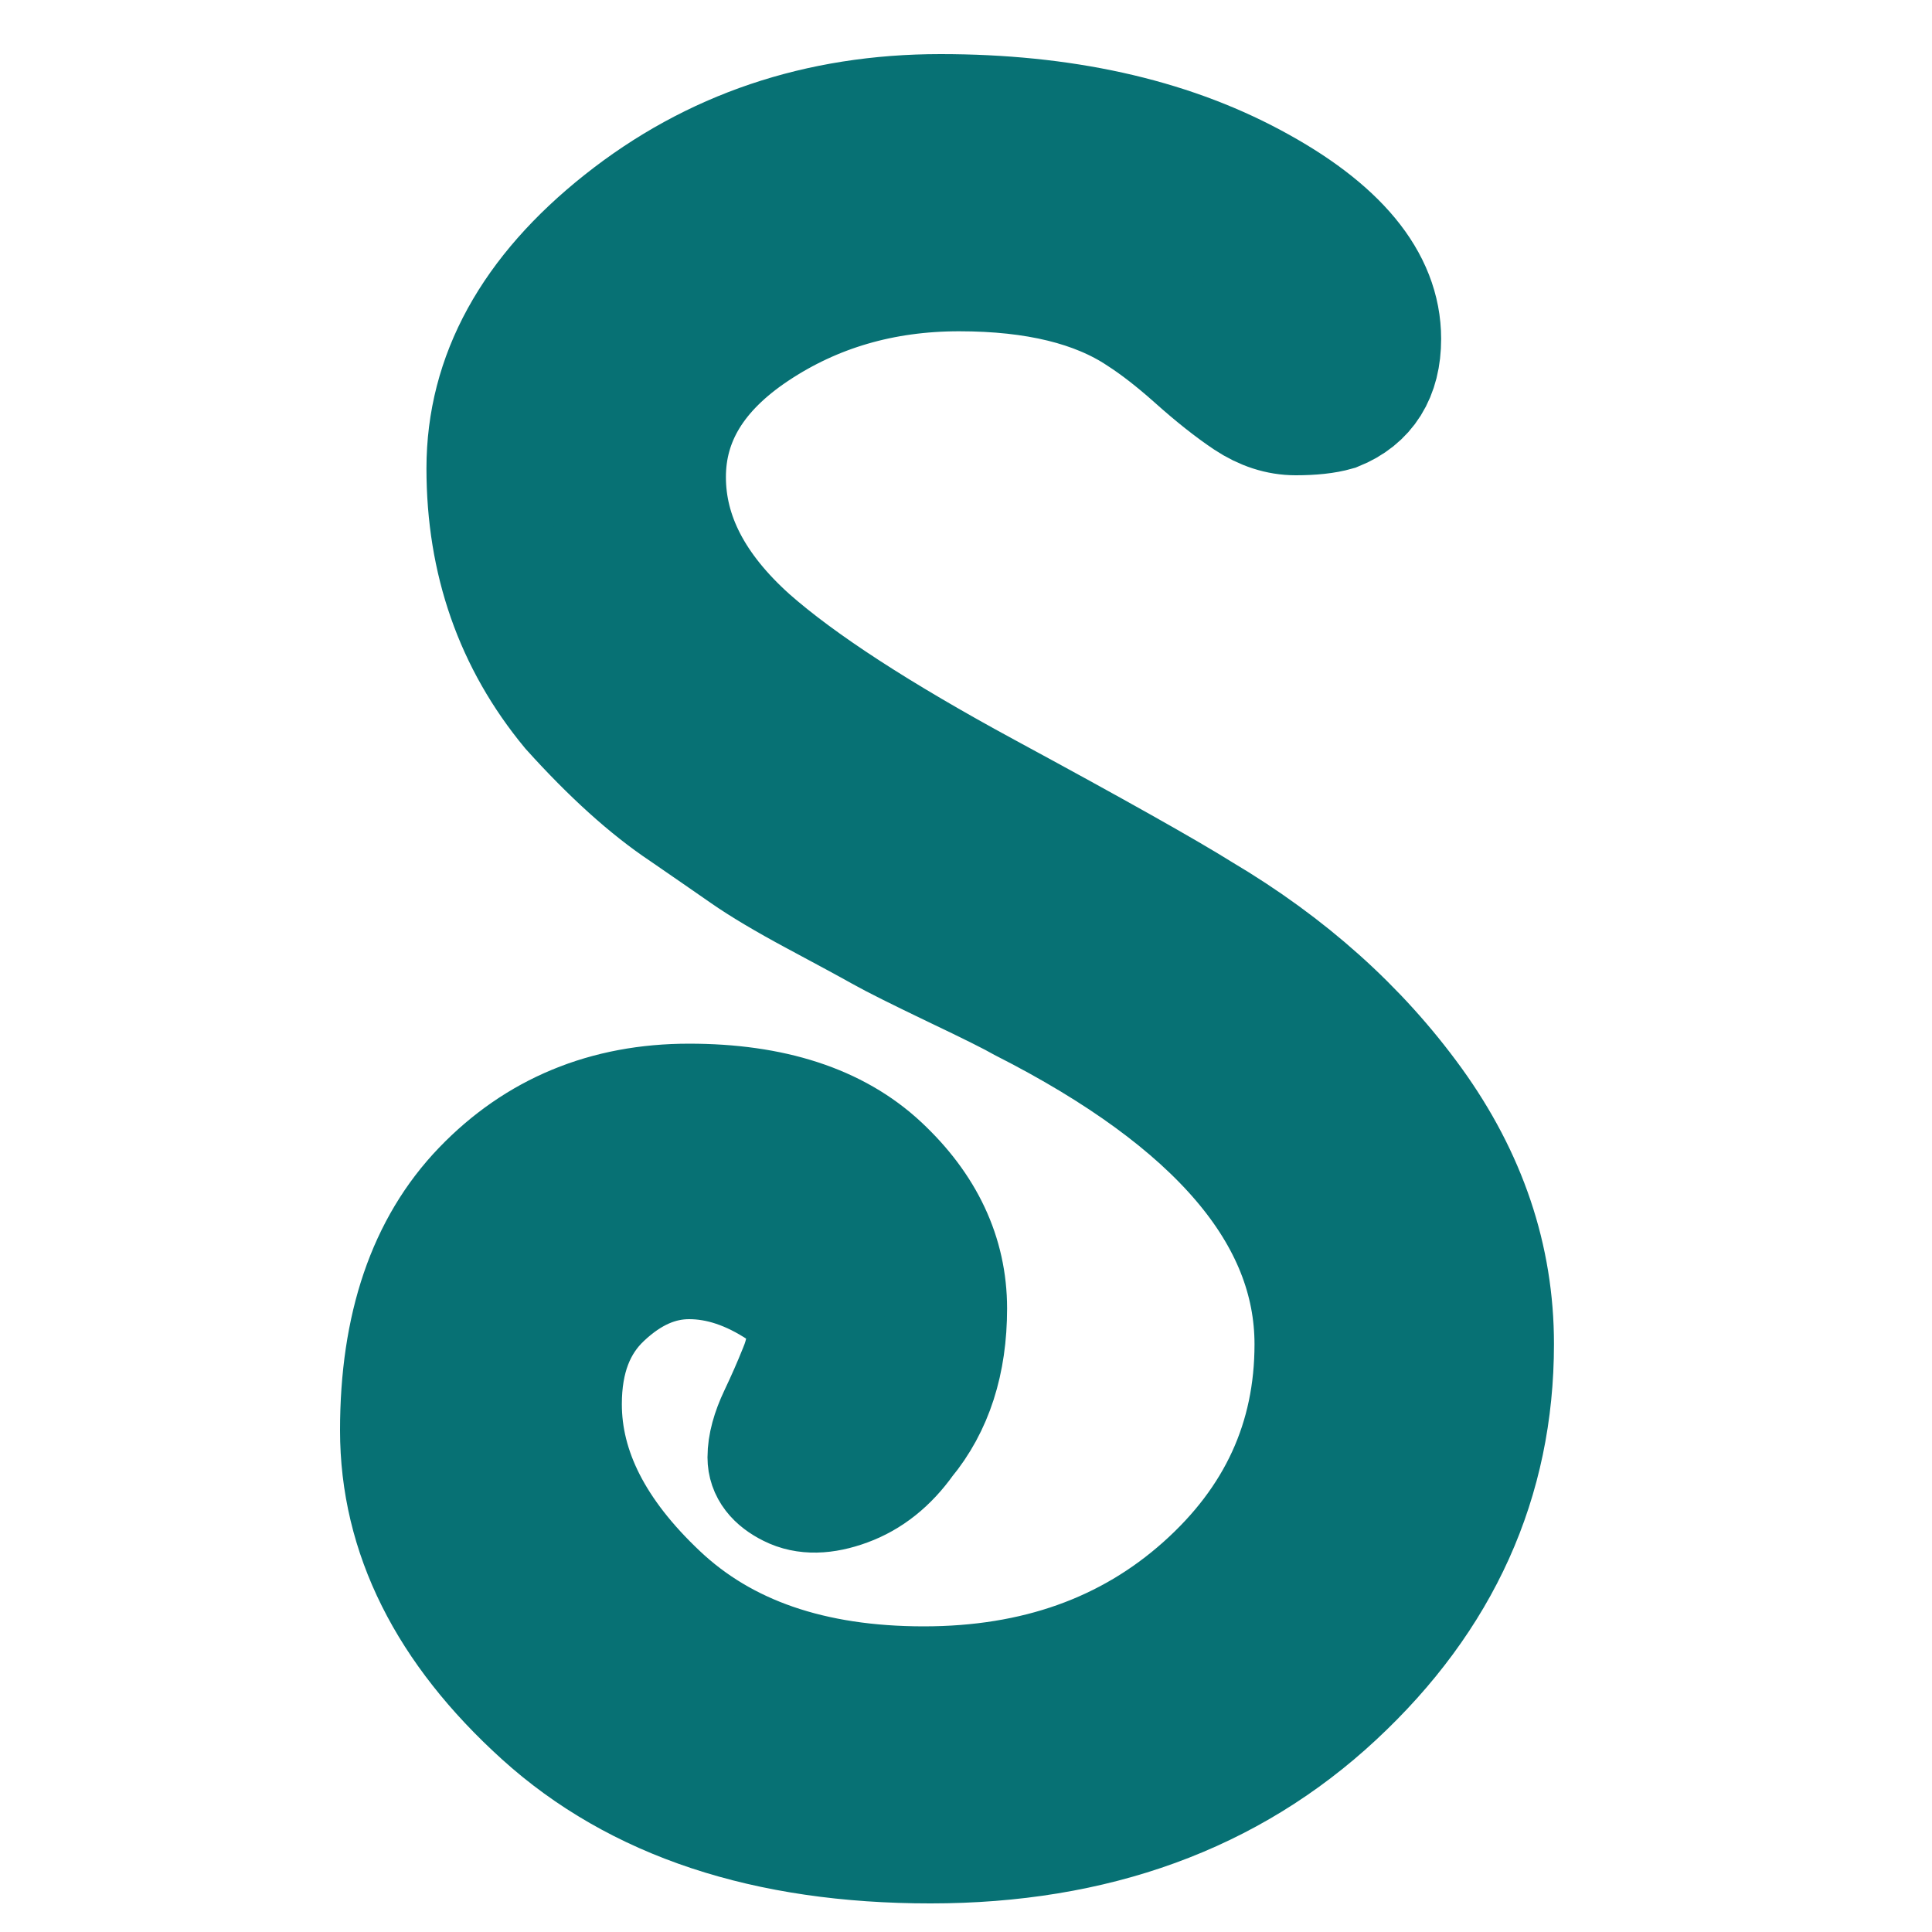 <?xml version="1.0" encoding="utf-8"?>
<!-- Generator: Adobe Illustrator 19.2.1, SVG Export Plug-In . SVG Version: 6.00 Build 0)  -->
<svg version="1.1" id="Layer_1" xmlns="http://www.w3.org/2000/svg" xmlns:xlink="http://www.w3.org/1999/xlink" x="0px" y="0px"
	 viewBox="0 0 1500 1500" style="enable-background:new 0 0 1500 1500;" xml:space="preserve">
<style type="text/css">
	.st0{fill:#077174;}
	.st1{fill:none;stroke:#077174;stroke-width:95;}
</style>
<g>
	<g>
		<path d="M657,1153c-17.2,6.3-31.5,6.6-43,0.8c-11.5-5.7-17.2-13.2-17.2-22.3s2.9-19.8,8.6-31.8c5.7-12,10.9-23.8,15.5-35.3
			c11.5-27.5,6.9-48.7-13.7-63.6c-24.1-16-48.1-24.1-72.2-24.1c-24.1,0-46.7,10-67.9,30.1c-21.2,20.1-31.8,47.8-31.8,83.4
			c0,51.6,25.2,101.2,75.6,148.7c50.4,47.6,119.2,71.3,206.3,71.3c87.1,0,159.6-25.8,217.5-77.4s86.8-114.6,86.8-189.1
			c0-100.9-75.7-189.7-226.9-266.5c-8-4.6-25.8-13.5-53.3-26.6c-27.5-13.2-46.4-22.6-56.7-28.4s-27.2-14.9-50.7-27.5
			c-23.5-12.6-41.8-23.5-55-32.7c-13.2-9.2-29-20.1-47.3-32.7c-27.5-18.3-56.7-44.7-87.7-79.1c-43.6-52.7-65.3-114.9-65.3-186.5
			s34.9-135.2,104.9-190.8s152.2-83.4,246.7-83.4s175.1,17.8,241.5,53.3c66.5,35.5,99.7,75.7,99.7,120.3c0,27.5-11.5,45.8-34.4,55
			c-8,2.3-18.4,3.4-31,3.4c-12.6,0-24.9-4-37-12c-12-8-25.8-18.9-41.2-32.7c-15.5-13.8-29.5-24.6-42.1-32.7
			c-34.4-22.9-81.4-34.4-141-34.4c-59.6,0-112.6,15.5-159,46.4c-46.4,30.9-69.6,69-69.6,114.3s21.8,87.4,65.3,126.4
			c39,34.4,100.3,74.2,183.9,119.5c83.7,45.3,139.2,76.5,166.7,93.7c67.6,40.1,122.3,89.1,164.2,147c41.8,57.9,62.8,120,62.8,186.5
			c0,105.5-41,196.3-122.9,272.5s-186.5,114.3-313.7,114.3s-227.5-33.2-300.9-99.7c-73.4-66.5-110-139.8-110-220.1
			s21.2-142.4,63.6-186.5c42.4-44.1,95.7-66.2,159.9-66.2c64.2,0,113.5,16.1,147.8,48.1s51.6,68.8,51.6,110
			c0,41.3-10.9,75.1-32.7,101.4C689.1,1135,674.2,1146.7,657,1153z"/>
	</g>
	<g>
		<path class="st0" d="M657,1153c-17.2,6.3-31.5,6.6-43,0.8c-11.5-5.7-17.2-13.2-17.2-22.3s2.9-19.8,8.6-31.8
			c5.7-12,10.9-23.8,15.5-35.3c11.5-27.5,6.9-48.7-13.7-63.6c-24.1-16-48.1-24.1-72.2-24.1c-24.1,0-46.7,10-67.9,30.1
			c-21.2,20.1-31.8,47.8-31.8,83.4c0,51.6,25.2,101.2,75.6,148.7c50.4,47.6,119.2,71.3,206.3,71.3c87.1,0,159.6-25.8,217.5-77.4
			s86.8-114.6,86.8-189.1c0-100.9-75.7-189.7-226.9-266.5c-8-4.6-25.8-13.5-53.3-26.6c-27.5-13.2-46.4-22.6-56.7-28.4
			s-27.2-14.9-50.7-27.5c-23.5-12.6-41.8-23.5-55-32.7c-13.2-9.2-29-20.1-47.3-32.7c-27.5-18.3-56.7-44.7-87.7-79.1
			c-43.6-52.7-65.3-114.9-65.3-186.5s34.9-135.2,104.9-190.8s152.2-83.4,246.7-83.4s175.1,17.8,241.5,53.3
			c66.5,35.5,99.7,75.7,99.7,120.3c0,27.5-11.5,45.8-34.4,55c-8,2.3-18.4,3.4-31,3.4c-12.6,0-24.9-4-37-12
			c-12-8-25.8-18.9-41.2-32.7c-15.5-13.8-29.5-24.6-42.1-32.7c-34.4-22.9-81.4-34.4-141-34.4c-59.6,0-112.6,15.5-159,46.4
			c-46.4,30.9-69.6,69-69.6,114.3s21.8,87.4,65.3,126.4c39,34.4,100.3,74.2,183.9,119.5c83.7,45.3,139.2,76.5,166.7,93.7
			c67.6,40.1,122.3,89.1,164.2,147c41.8,57.9,62.8,120,62.8,186.5c0,105.5-41,196.3-122.9,272.5s-186.5,114.3-313.7,114.3
			s-227.5-33.2-300.9-99.7c-73.4-66.5-110-139.8-110-220.1s21.2-142.4,63.6-186.5c42.4-44.1,95.7-66.2,159.9-66.2
			c64.2,0,113.5,16.1,147.8,48.1s51.6,68.8,51.6,110c0,41.3-10.9,75.1-32.7,101.4C689.1,1135,674.2,1146.7,657,1153z"/>
	</g>
	<g>
		<path class="st1" d="M657,1153c-17.2,6.3-31.5,6.6-43,0.8c-11.5-5.7-17.2-13.2-17.2-22.3s2.9-19.8,8.6-31.8
			c5.7-12,10.9-23.8,15.5-35.3c11.5-27.5,6.9-48.7-13.7-63.6c-24.1-16-48.1-24.1-72.2-24.1c-24.1,0-46.7,10-67.9,30.1
			c-21.2,20.1-31.8,47.8-31.8,83.4c0,51.6,25.2,101.2,75.6,148.7c50.4,47.6,119.2,71.3,206.3,71.3c87.1,0,159.6-25.8,217.5-77.4
			s86.8-114.6,86.8-189.1c0-100.9-75.7-189.7-226.9-266.5c-8-4.6-25.8-13.5-53.3-26.6c-27.5-13.2-46.4-22.6-56.7-28.4
			s-27.2-14.9-50.7-27.5c-23.5-12.6-41.8-23.5-55-32.7c-13.2-9.2-29-20.1-47.3-32.7c-27.5-18.3-56.7-44.7-87.7-79.1
			c-43.6-52.7-65.3-114.9-65.3-186.5s34.9-135.2,104.9-190.8s152.2-83.4,246.7-83.4s175.1,17.8,241.5,53.3
			c66.5,35.5,99.7,75.7,99.7,120.3c0,27.5-11.5,45.8-34.4,55c-8,2.3-18.4,3.4-31,3.4c-12.6,0-24.9-4-37-12
			c-12-8-25.8-18.9-41.2-32.7c-15.5-13.8-29.5-24.6-42.1-32.7c-34.4-22.9-81.4-34.4-141-34.4c-59.6,0-112.6,15.5-159,46.4
			c-46.4,30.9-69.6,69-69.6,114.3s21.8,87.4,65.3,126.4c39,34.4,100.3,74.2,183.9,119.5c83.7,45.3,139.2,76.5,166.7,93.7
			c67.6,40.1,122.3,89.1,164.2,147c41.8,57.9,62.8,120,62.8,186.5c0,105.5-41,196.3-122.9,272.5s-186.5,114.3-313.7,114.3
			s-227.5-33.2-300.9-99.7c-73.4-66.5-110-139.8-110-220.1s21.2-142.4,63.6-186.5c42.4-44.1,95.7-66.2,159.9-66.2
			c64.2,0,113.5,16.1,147.8,48.1s51.6,68.8,51.6,110c0,41.3-10.9,75.1-32.7,101.4C689.1,1135,674.2,1146.7,657,1153z"/>
	</g>
</g>
</svg>
